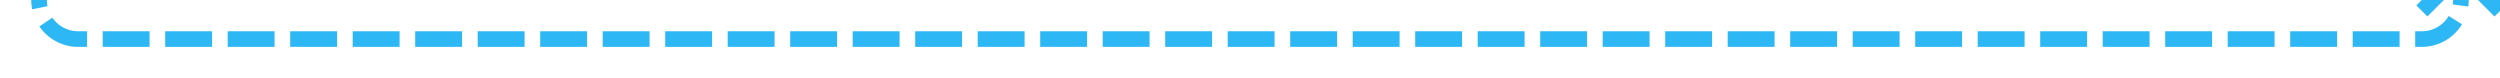 ﻿<?xml version="1.0" encoding="utf-8"?>
<svg version="1.1" xmlns:xlink="http://www.w3.org/1999/xlink" width="320px" height="10px" preserveAspectRatio="xMinYMid meet" viewBox="115 346  320 8" xmlns="http://www.w3.org/2000/svg">
  <path d="M 120 340  L 120 345  A 5 5 0 0 0 125 350 L 425 350  A 5 5 0 0 0 430 345 L 430 342  " stroke-width="2" stroke-dasharray="6,2" stroke="#2db7f5" fill="none" />
  <path d="M 425.707 347.107  L 430 342.814  L 434.293 347.107  L 435.707 345.693  L 430.707 340.693  L 430 339.986  L 429.293 340.693  L 424.293 345.693  L 425.707 347.107  Z " fill-rule="nonzero" fill="#2db7f5" stroke="none" />
</svg>